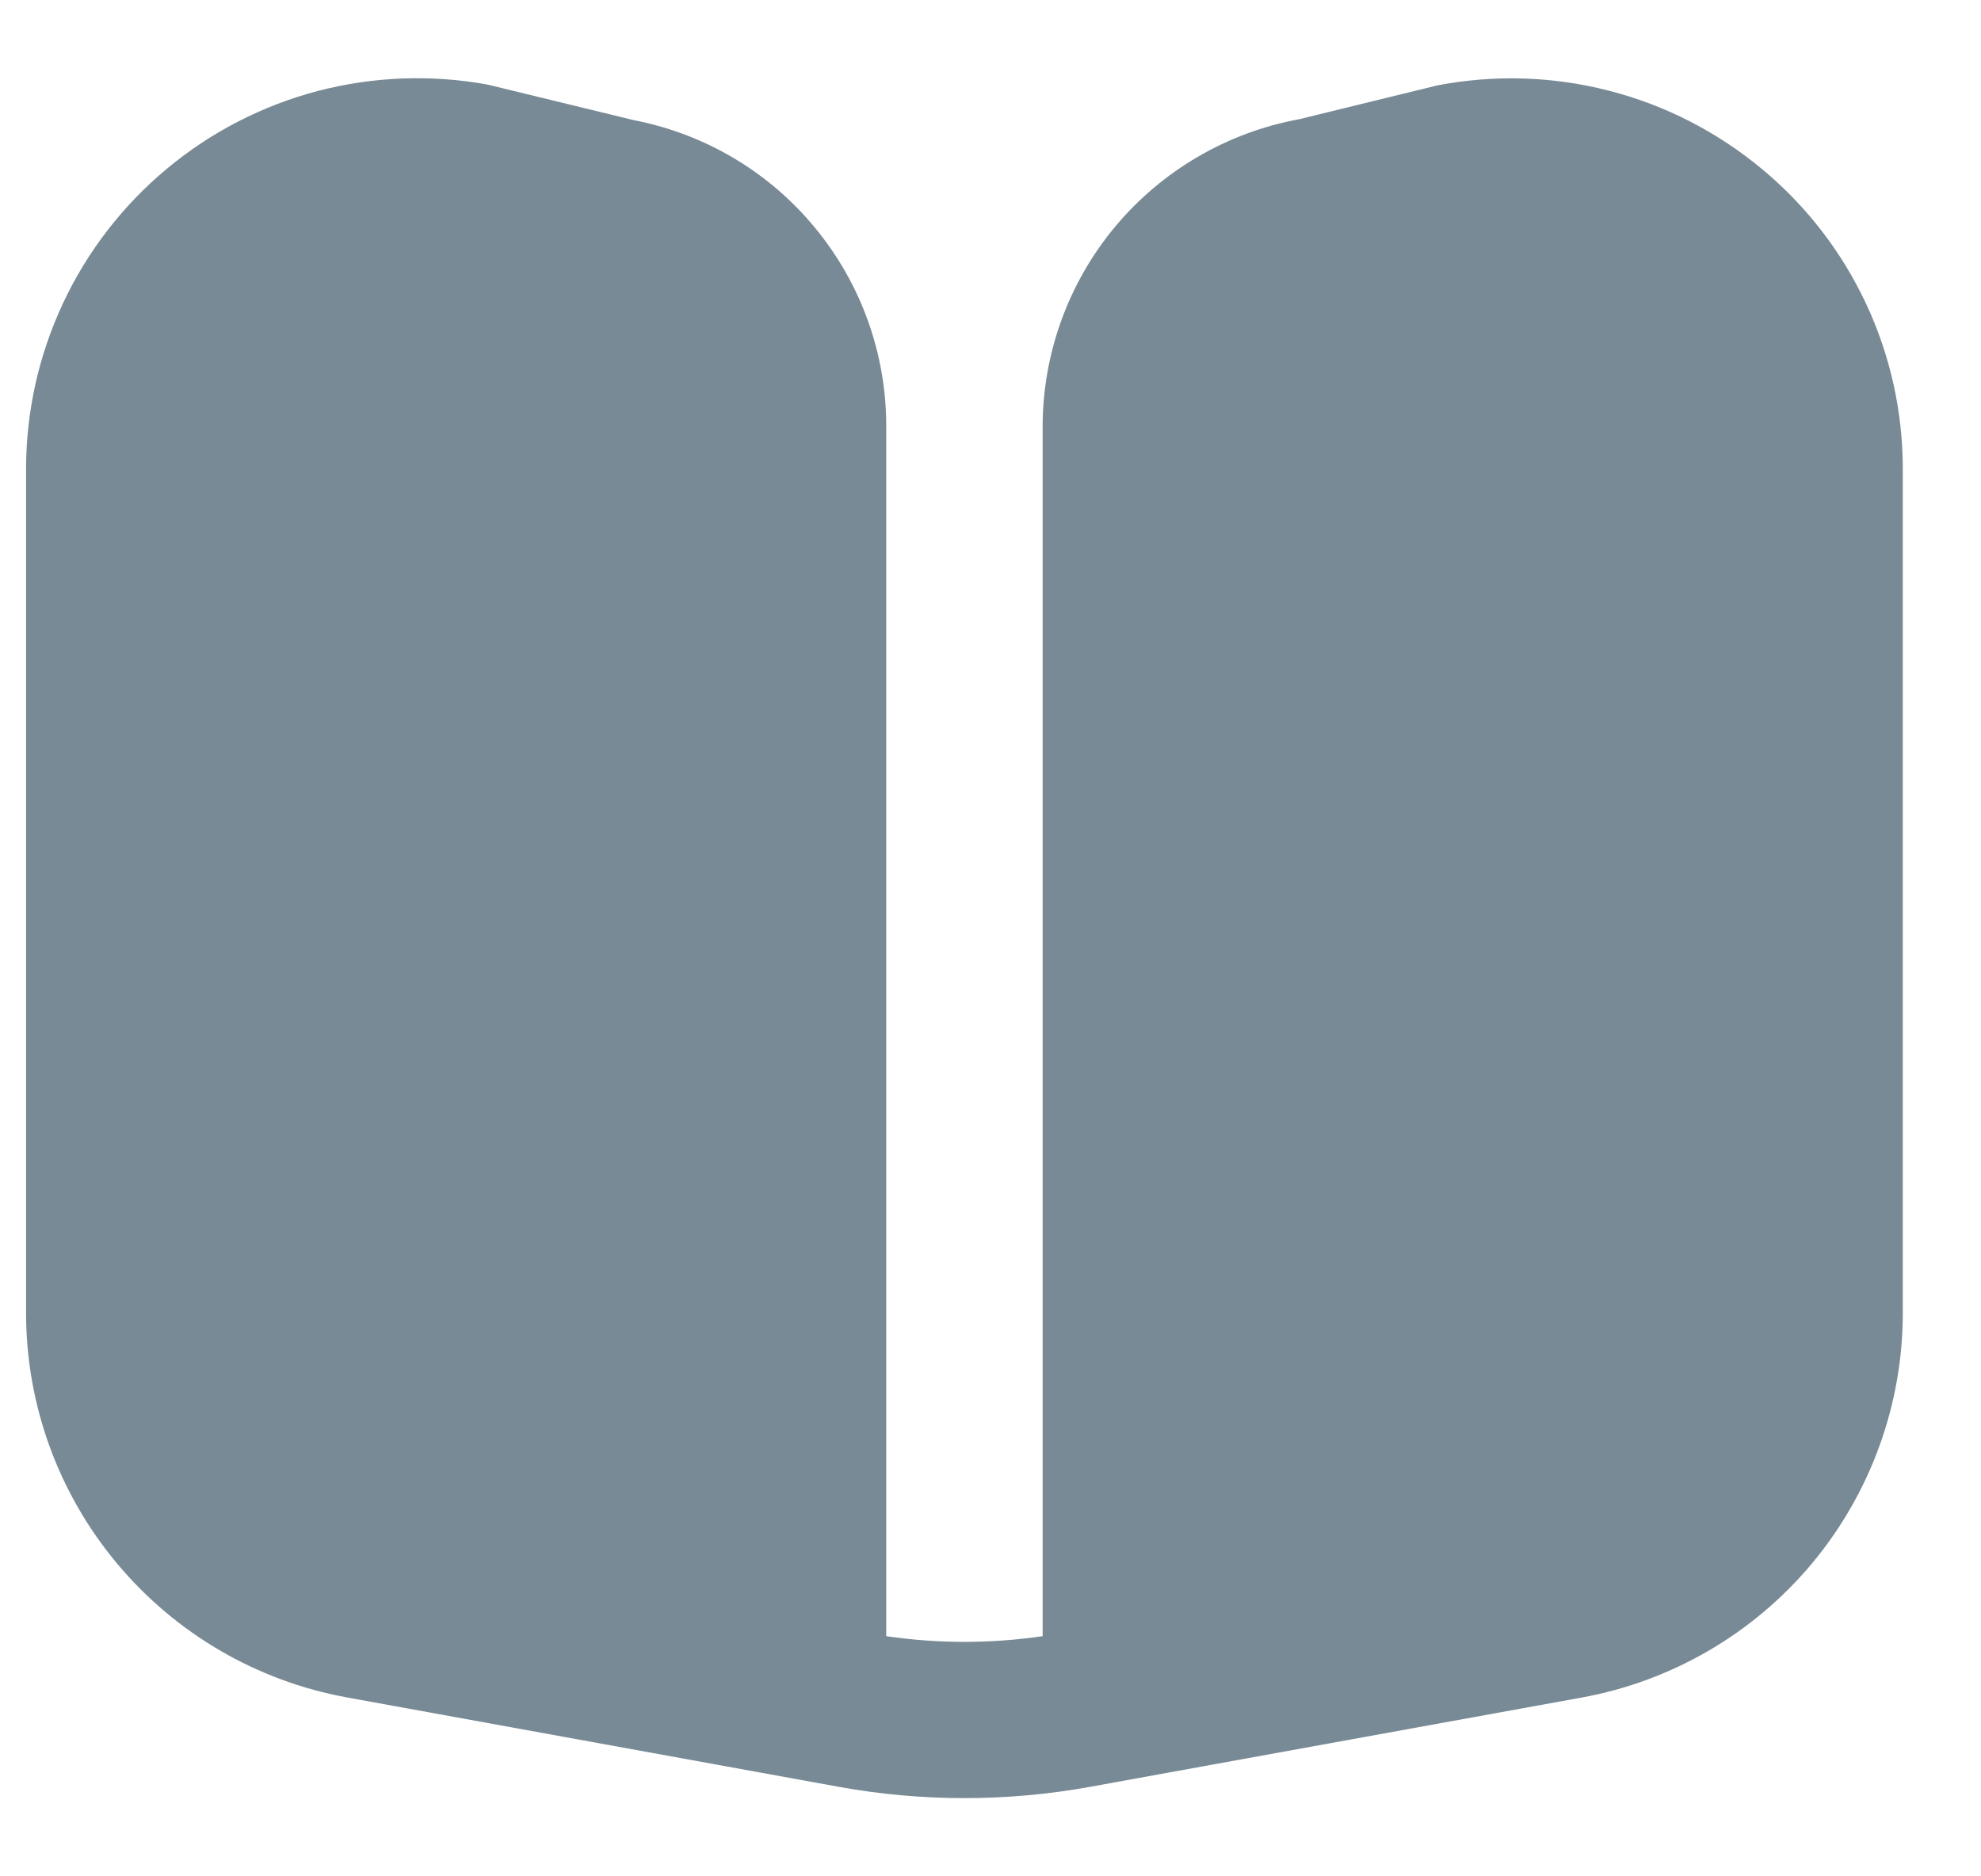 <svg width="19" height="18" viewBox="0 0 19 18" fill="none" xmlns="http://www.w3.org/2000/svg">
<path d="M16.9 1.622C16.472 1.266 15.971 1.008 15.431 0.87C14.892 0.731 14.329 0.714 13.782 0.82L12.459 1.144C11.769 1.271 11.145 1.636 10.695 2.175C10.246 2.714 10 3.394 10 4.096V15.696C9.503 15.769 8.997 15.769 8.5 15.696V4.096C8.502 3.4 8.262 2.726 7.82 2.189C7.379 1.651 6.763 1.285 6.08 1.153L4.675 0.811C4.134 0.713 3.579 0.734 3.047 0.873C2.515 1.013 2.021 1.268 1.599 1.62C1.177 1.972 0.837 2.412 0.604 2.91C0.371 3.408 0.25 3.95 0.25 4.5L0.25 12.595C0.25 13.473 0.558 14.323 1.121 14.997C1.683 15.671 2.465 16.127 3.329 16.284L8.043 17.141C8.841 17.286 9.659 17.286 10.457 17.141L15.175 16.284C16.038 16.126 16.819 15.67 17.381 14.996C17.942 14.322 18.25 13.472 18.25 12.595V4.5C18.25 3.951 18.13 3.408 17.896 2.91C17.663 2.413 17.323 1.973 16.9 1.622Z" fill="#788A95"/>
</svg>
